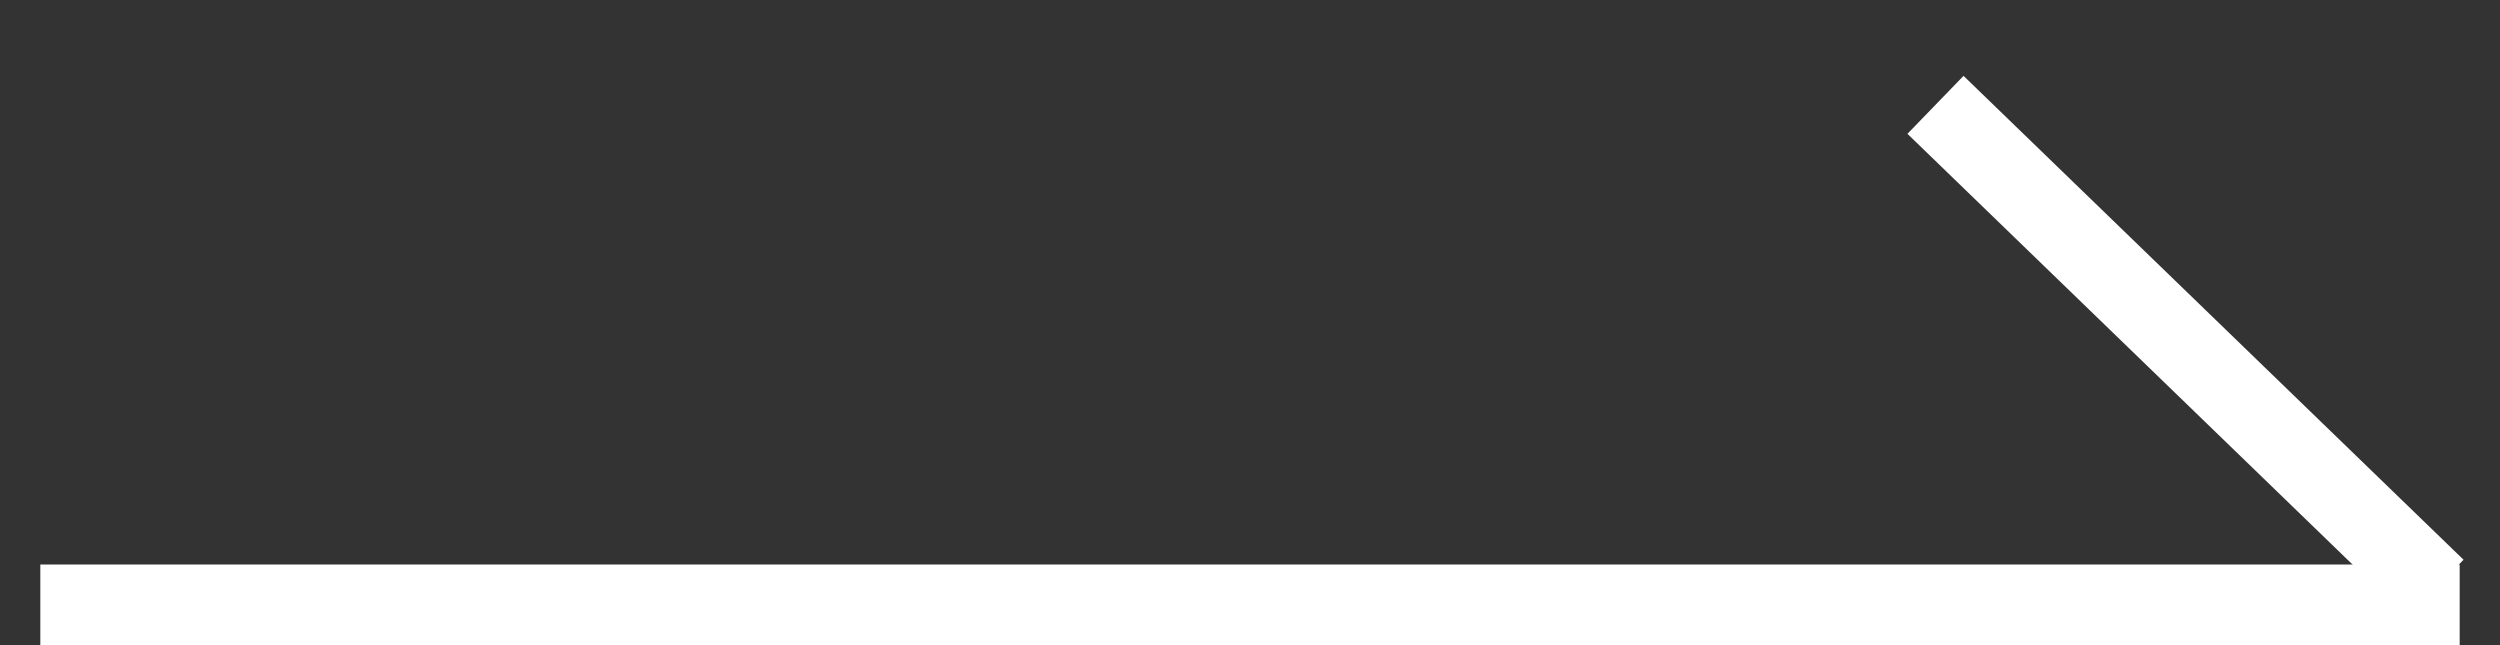 <?xml version="1.0" encoding="utf-8"?>
<!-- Generator: Adobe Illustrator 25.2.3, SVG Export Plug-In . SVG Version: 6.00 Build 0)  -->
<svg version="1.1" id="圖層_1" xmlns="http://www.w3.org/2000/svg" xmlns:xlink="http://www.w3.org/1999/xlink" x="0px" y="0px"
	 viewBox="0 0 31 8" style="enable-background:new 0 0 31 8;" xml:space="preserve">
<rect x="0" y="0" width="31" height="8" fill="#333333" stroke="none"/>
<style type="text/css">
	.st0{fill:#FFFFFF;stroke:#FFFFFF;}
	.st1{fill:#FFFFFF;stroke:#FFFFFF;stroke-width:1;stroke-miterlimit:4;}
</style>
<line class="st0" x1="0.5" y1="7.5" x2="30.5" y2="7.5"/>
<line class="st1" x1="24" y1="1.3" x2="30.2" y2="7.3"/>
</svg>

